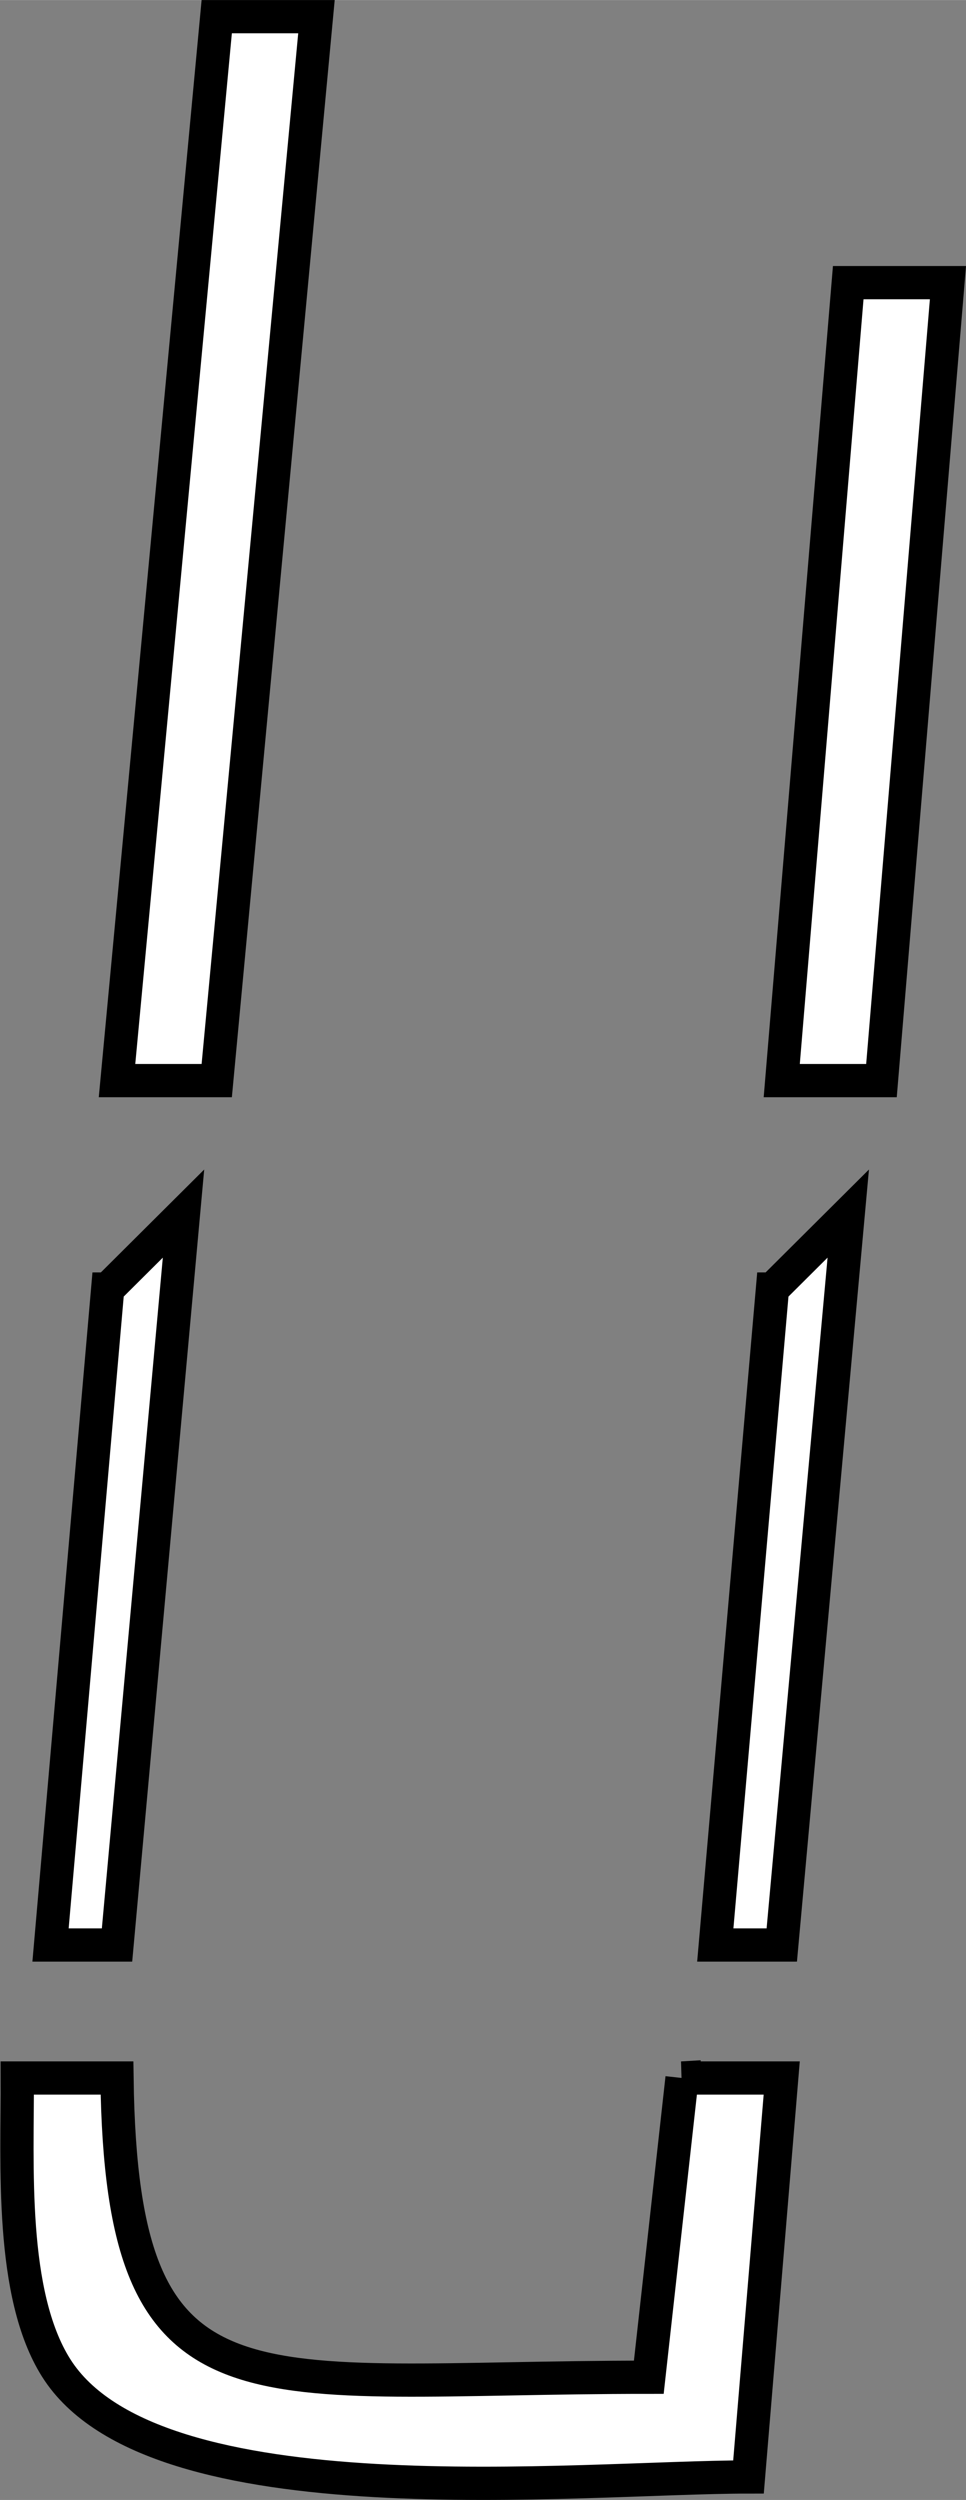 <?xml version="1.0" encoding="UTF-8" standalone="no"?>
<!-- Created with Inkscape (http://www.inkscape.org/) -->

<svg
   xmlns:dc="http://purl.org/dc/elements/1.1/"
   xmlns:cc="http://creativecommons.org/ns#"
   xmlns:rdf="http://www.w3.org/1999/02/22-rdf-syntax-ns#"
   xmlns:svg="http://www.w3.org/2000/svg"
   xmlns="http://www.w3.org/2000/svg"
   xmlns:sodipodi="http://sodipodi.sourceforge.net/DTD/sodipodi-0.dtd"
   xmlns:inkscape="http://www.inkscape.org/namespaces/inkscape"
   width="10.255mm"
   height="26.532mm"
   viewBox="0 0 36.338 94.01"
   id="svg3817"
   version="1.1"
   inkscape:version="0.91 r13725"
   sodipodi:docname="pa_leftleg_empty.svg">
  <rect x="0" y="0" width="36.338" height="94.01" fill="#808080" stroke="none"/>
  <defs
     id="defs3819" />
  <sodipodi:namedview
     id="base"
     pagecolor="#ffffff"
     bordercolor="#666666"
     borderopacity="1.0"
     inkscape:pageopacity="0.0"
     inkscape:pageshadow="2"
     inkscape:zoom="0.35"
     inkscape:cx="210.31192"
     inkscape:cy="-15.851892"
     inkscape:document-units="px"
     inkscape:current-layer="layer1"
     showgrid="false"
     fit-margin-top="0"
     fit-margin-left="0"
     fit-margin-right="0"
     fit-margin-bottom="0"
     inkscape:window-width="2560"
     inkscape:window-height="1377"
     inkscape:window-x="1672"
     inkscape:window-y="-8"
     inkscape:window-maximized="1" />
  <g
     inkscape:label="Layer 1"
     inkscape:groupmode="layer"
     id="layer1"
     transform="translate(-164.688,-422.5)">
    <path
       d="m 172.841,423.125 c 0,0 -3.751,40.009 -3.751,40.009 0,0 3.751,0 3.751,0 0,0 3.751,-40.009 3.751,-40.009 0,0 -3.751,0 -3.751,0 z m 23.755,10.002 c 0,0 -2.501,30.007 -2.501,30.007 0,0 3.751,0 3.751,0 0,0 2.501,-30.007 2.501,-30.007 0,0 -3.751,0 -3.751,0 z m -2.851,37.846 c 0,0 -2.15,24.668 -2.15,24.668 0,0 2.501,0 2.501,0 0,0 2.501,-27.506 2.501,-27.506 0,0 -2.851,2.838 -2.851,2.838 z m -25.006,0 c 0,0 -2.15,24.668 -2.15,24.668 0,0 2.501,0 2.501,0 0,0 2.501,-27.506 2.501,-27.506 0,0 -2.851,2.838 -2.851,2.838 z m 21.605,29.669 c 0,0 -1.25,11.253 -1.25,11.253 -15.078,0 -19.829,2 -20.005,-11.253 0,0 -3.751,0 -3.751,0 0.013,3.226 -0.288,8.127 1.463,10.902 3.676,5.826 19.654,4.101 26.043,4.101 0,0 1.25,-15.003 1.25,-15.003 0,0 -3.751,0 -3.751,0 z"
       id="Selection-7"
       inkscape:connector-curvature="0"
       style="fill:#ffffff;stroke:#000000;stroke-width:1.25" />
  </g>
</svg>
